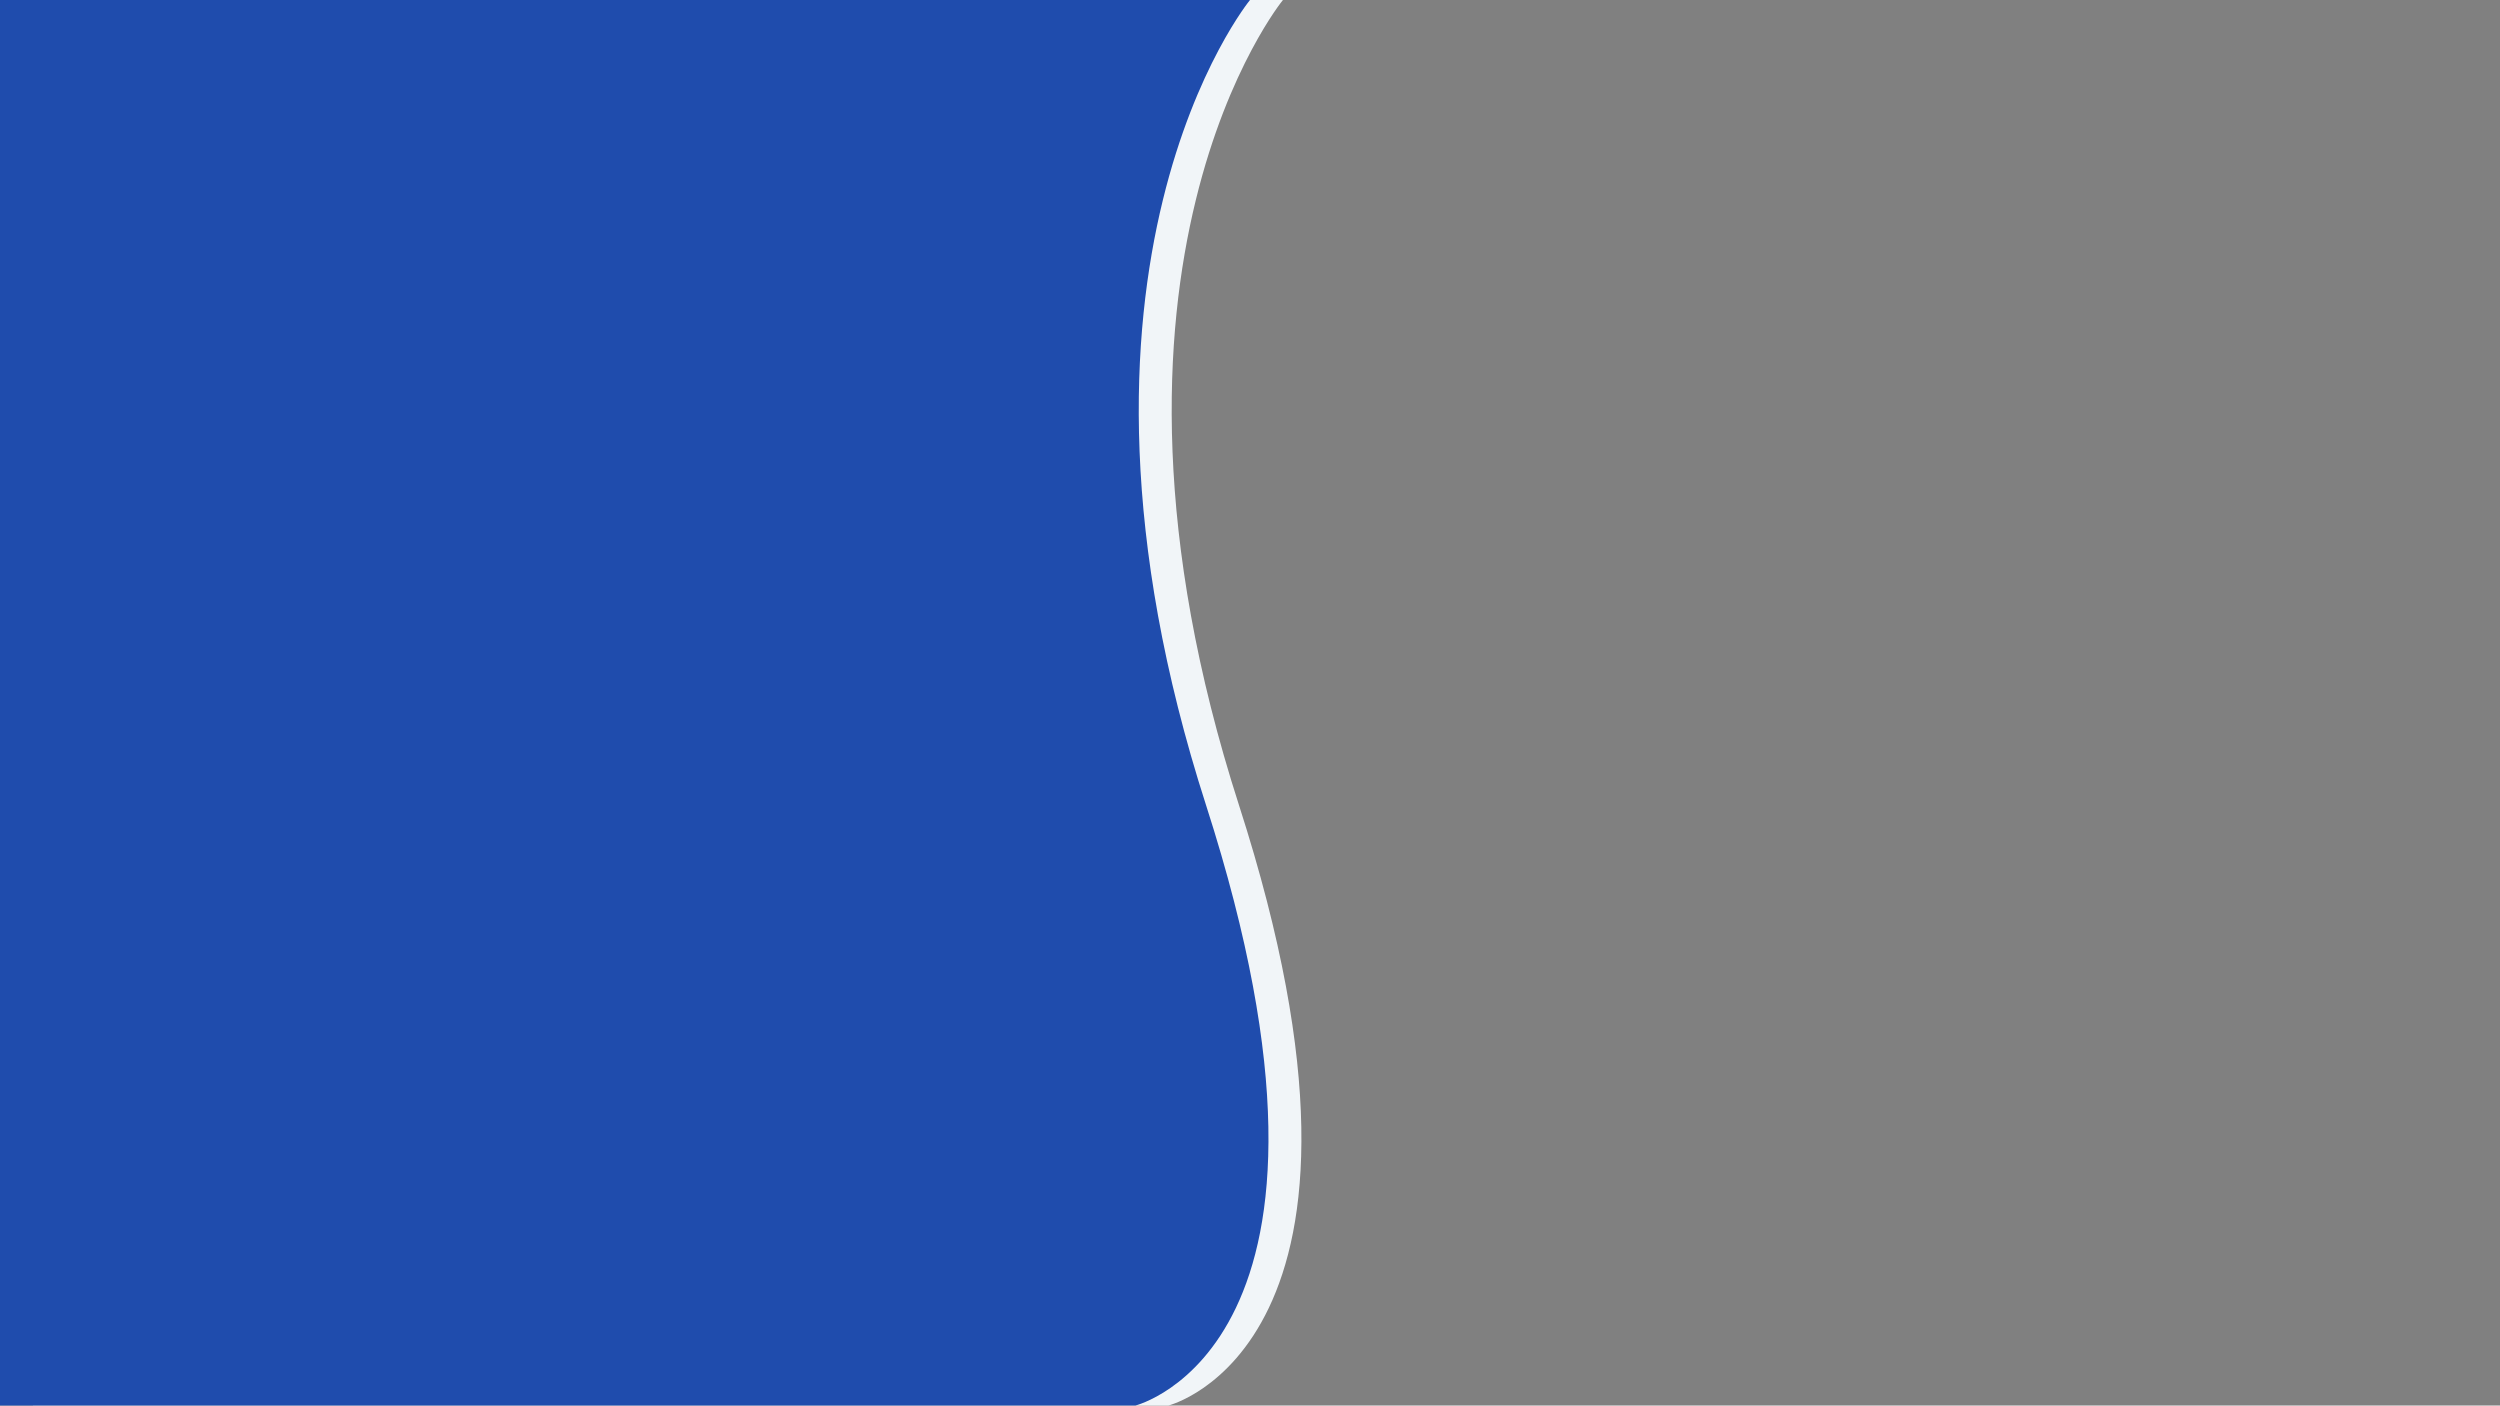 <?xml version="1.0" encoding="utf-8"?>
<!-- Generator: Adobe Illustrator 26.0.0, SVG Export Plug-In . SVG Version: 6.00 Build 0)  -->
<svg version="1.1" id="图层_1" xmlns="http://www.w3.org/2000/svg" xmlns:xlink="http://www.w3.org/1999/xlink" x="0px" y="0px"
	 viewBox="0 0 1366 768" style="enable-background:new 0 0 1366 768;" xml:space="preserve">
<rect x="0" y="0" width="1366" height="768" fill="#808080" stroke="none"/>
<style type="text/css">
	.st0{fill:#F1F5F8;}
	.st1{fill:#1F4CAD;}
</style>
<g>
	<path class="st0" d="M18,0v768h620.34c0,0,133.66-33,38.66-328S701,0,701,0H18z"/>
	<path class="st1" d="M0,0v768h620.34c0,0,133.66-33,38.66-328S683,0,683,0H0z"/>
</g>
</svg>
